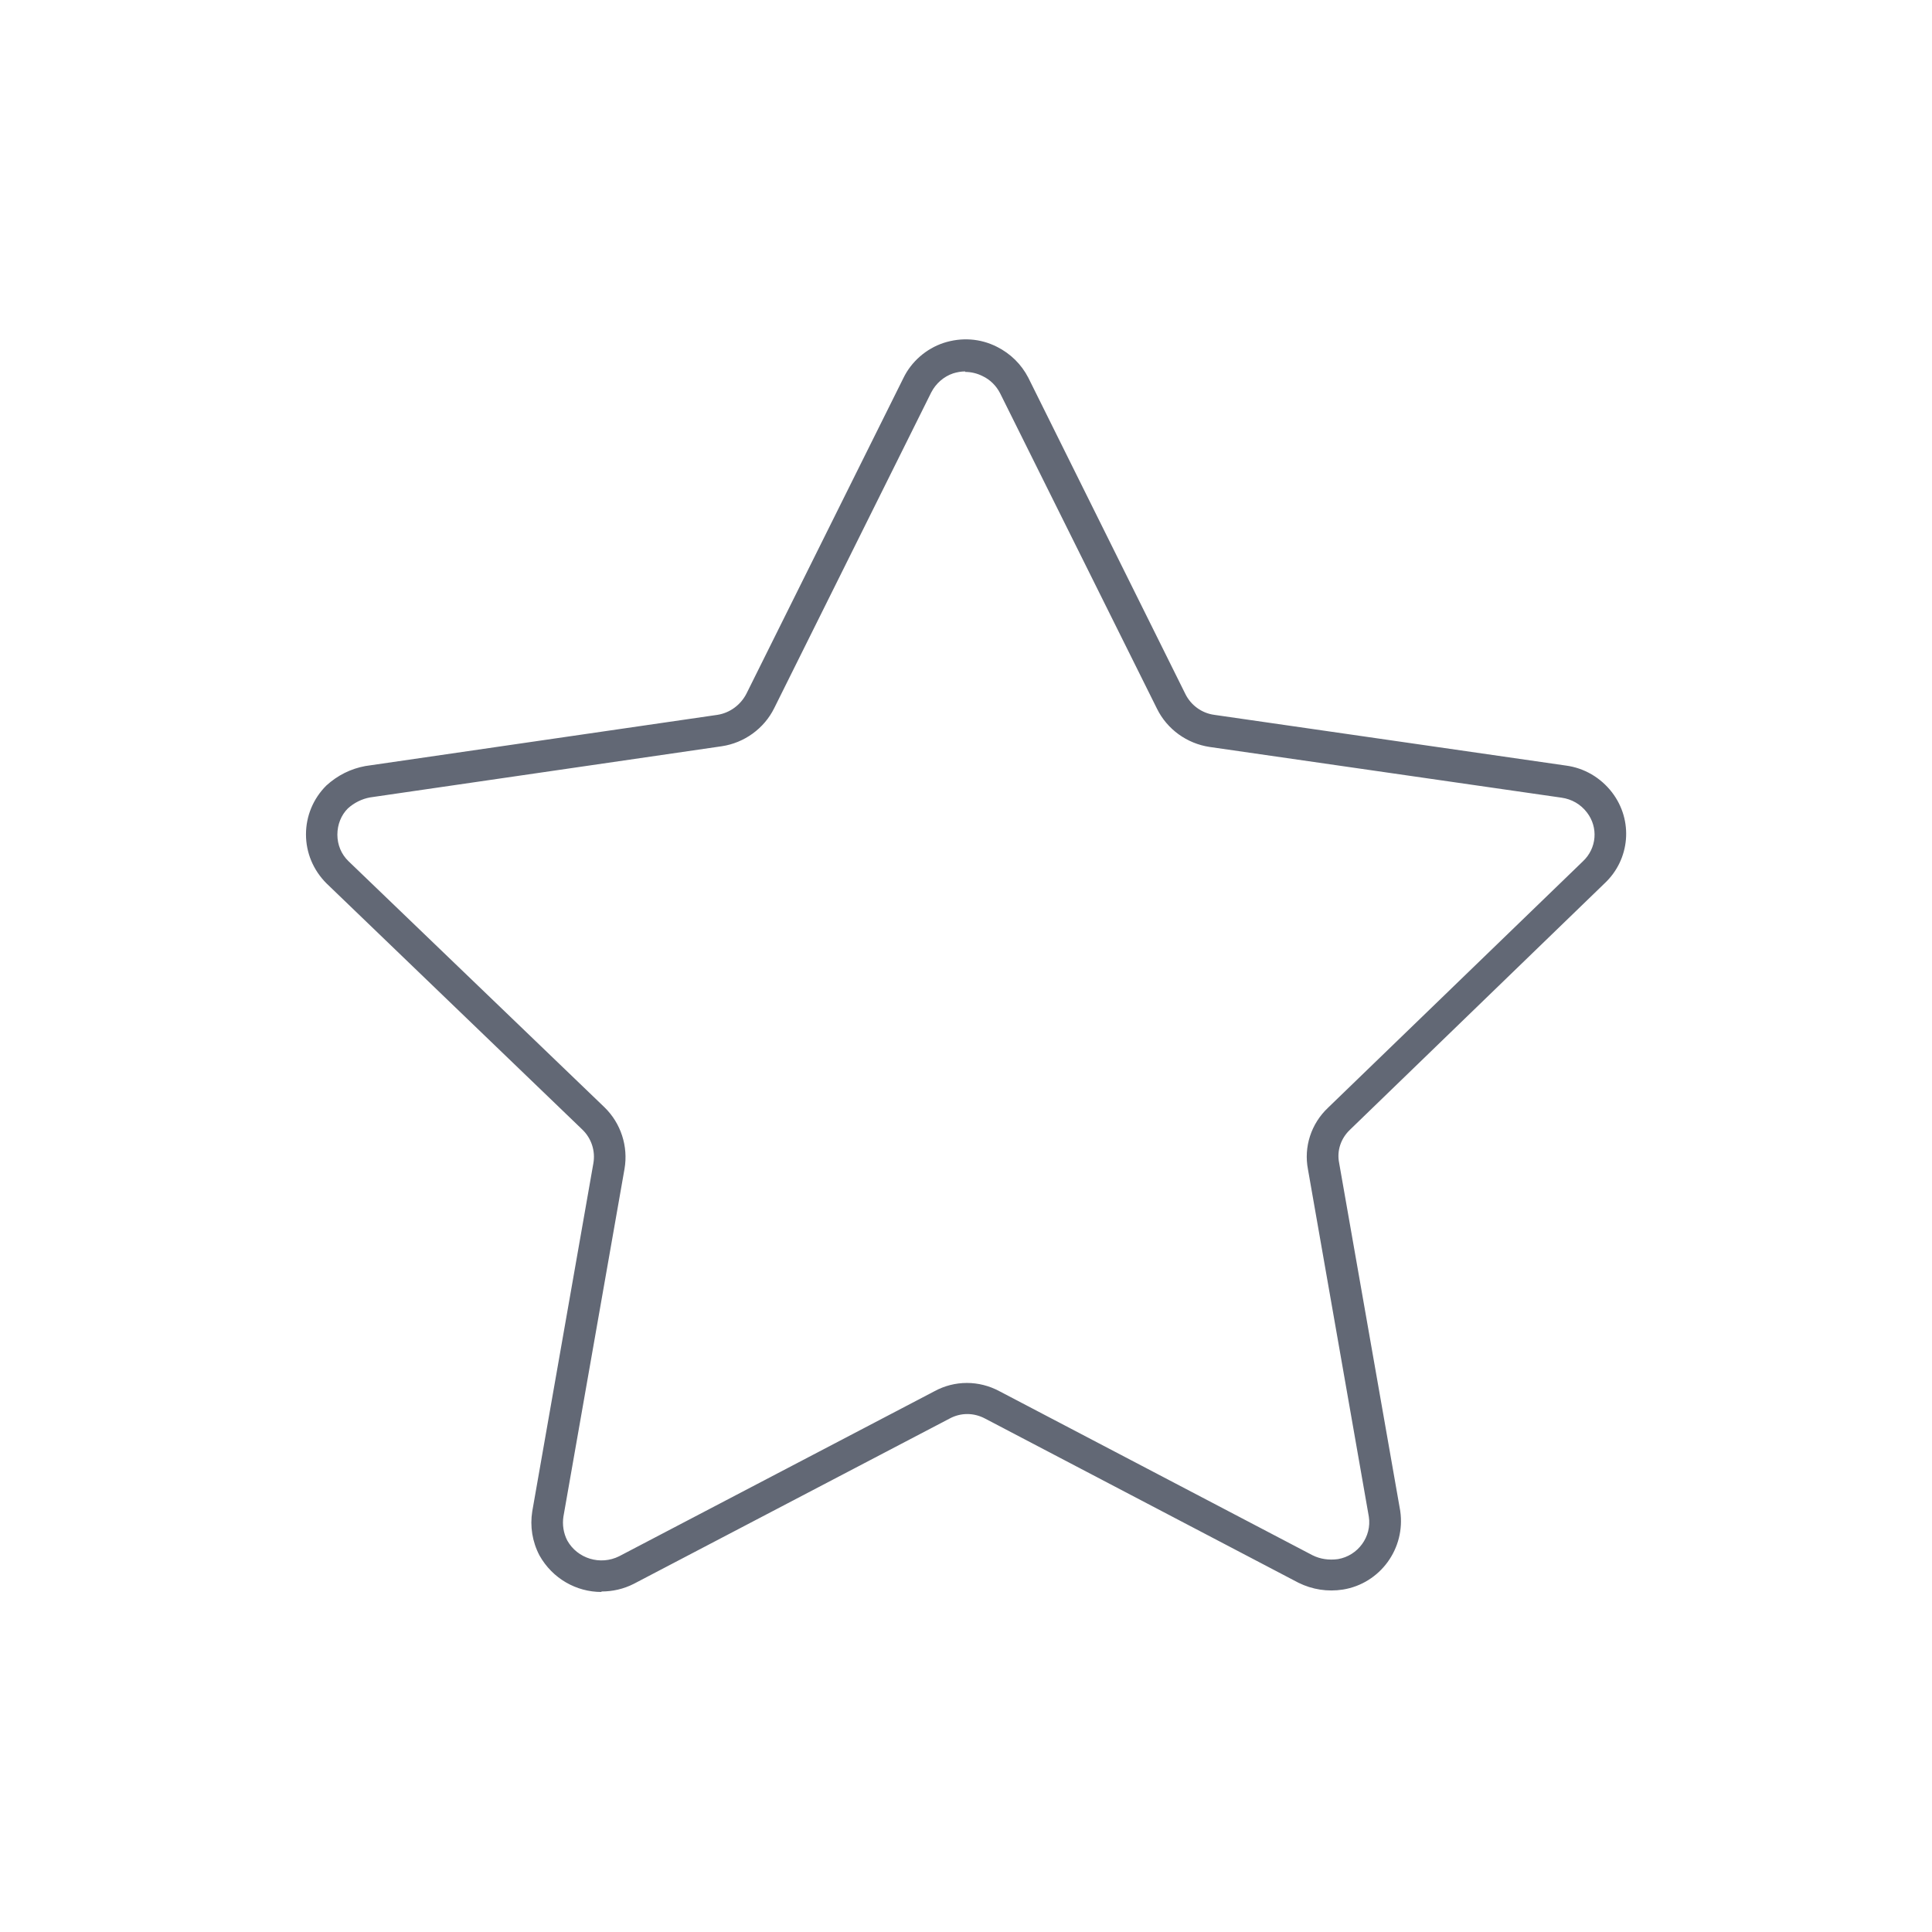 <?xml version="1.0" encoding="UTF-8"?>
<svg id="Layer_1" data-name="Layer 1" xmlns="http://www.w3.org/2000/svg" viewBox="0 0 80 80">
  <defs>
    <style>
      .cls-1 {
        fill: #626875;
      }
    </style>
  </defs>
  <g id="Iconly_Light_Star" data-name="Iconly Light Star">
    <g id="Star-4">
      <g id="Star-5">
        <path class="cls-1" d="m24.9,65.92c-1.03,0-2.02-.55-2.56-1.51-.3-.57-.4-1.21-.3-1.83l2.53-14.41c.09-.51-.08-1.03-.45-1.39l-10.6-10.2c-.55-.55-.85-1.27-.85-2.03,0-.76.3-1.48.84-2.02.47-.43,1.02-.7,1.62-.81l14.58-2.12c.51-.08.96-.41,1.2-.88l6.5-13.07c.33-.68.94-1.21,1.66-1.45.74-.24,1.52-.19,2.21.16.56.28,1.01.72,1.3,1.28h0s6.5,13.09,6.5,13.09c.23.47.68.8,1.2.87l14.56,2.1c.76.1,1.44.5,1.91,1.11.89,1.16.75,2.78-.31,3.77l-10.54,10.2c-.38.36-.55.87-.45,1.37l2.53,14.41c.23,1.56-.83,3.01-2.37,3.26-.64.1-1.27,0-1.84-.28l-12.98-6.8c-.47-.25-1.01-.25-1.47,0l-13.07,6.84c-.43.22-.89.32-1.34.32Zm15.07-50.54c-.17,0-.34.03-.5.08-.39.13-.72.42-.91.79l-6.5,13.07c-.42.85-1.24,1.44-2.17,1.58l-14.57,2.12c-.33.06-.66.22-.92.46-.27.27-.43.66-.43,1.08,0,.42.16.81.46,1.1l10.6,10.19c.68.66.99,1.62.83,2.55l-2.53,14.4c-.05.33,0,.68.16.99.42.75,1.37,1.04,2.15.65l13.05-6.83c.84-.46,1.85-.46,2.7,0l12.96,6.79c.32.16.68.21,1.05.16.83-.14,1.41-.93,1.28-1.76l-2.52-14.38c-.18-.93.13-1.89.83-2.55l10.55-10.2c.58-.54.65-1.41.17-2.03-.26-.34-.63-.55-1.05-.61l-14.57-2.1c-.94-.14-1.76-.73-2.18-1.58l-6.5-13.07c-.16-.31-.41-.56-.73-.71-.22-.11-.47-.17-.72-.17Z"/>
      </g>
    </g>
  </g>
</svg>